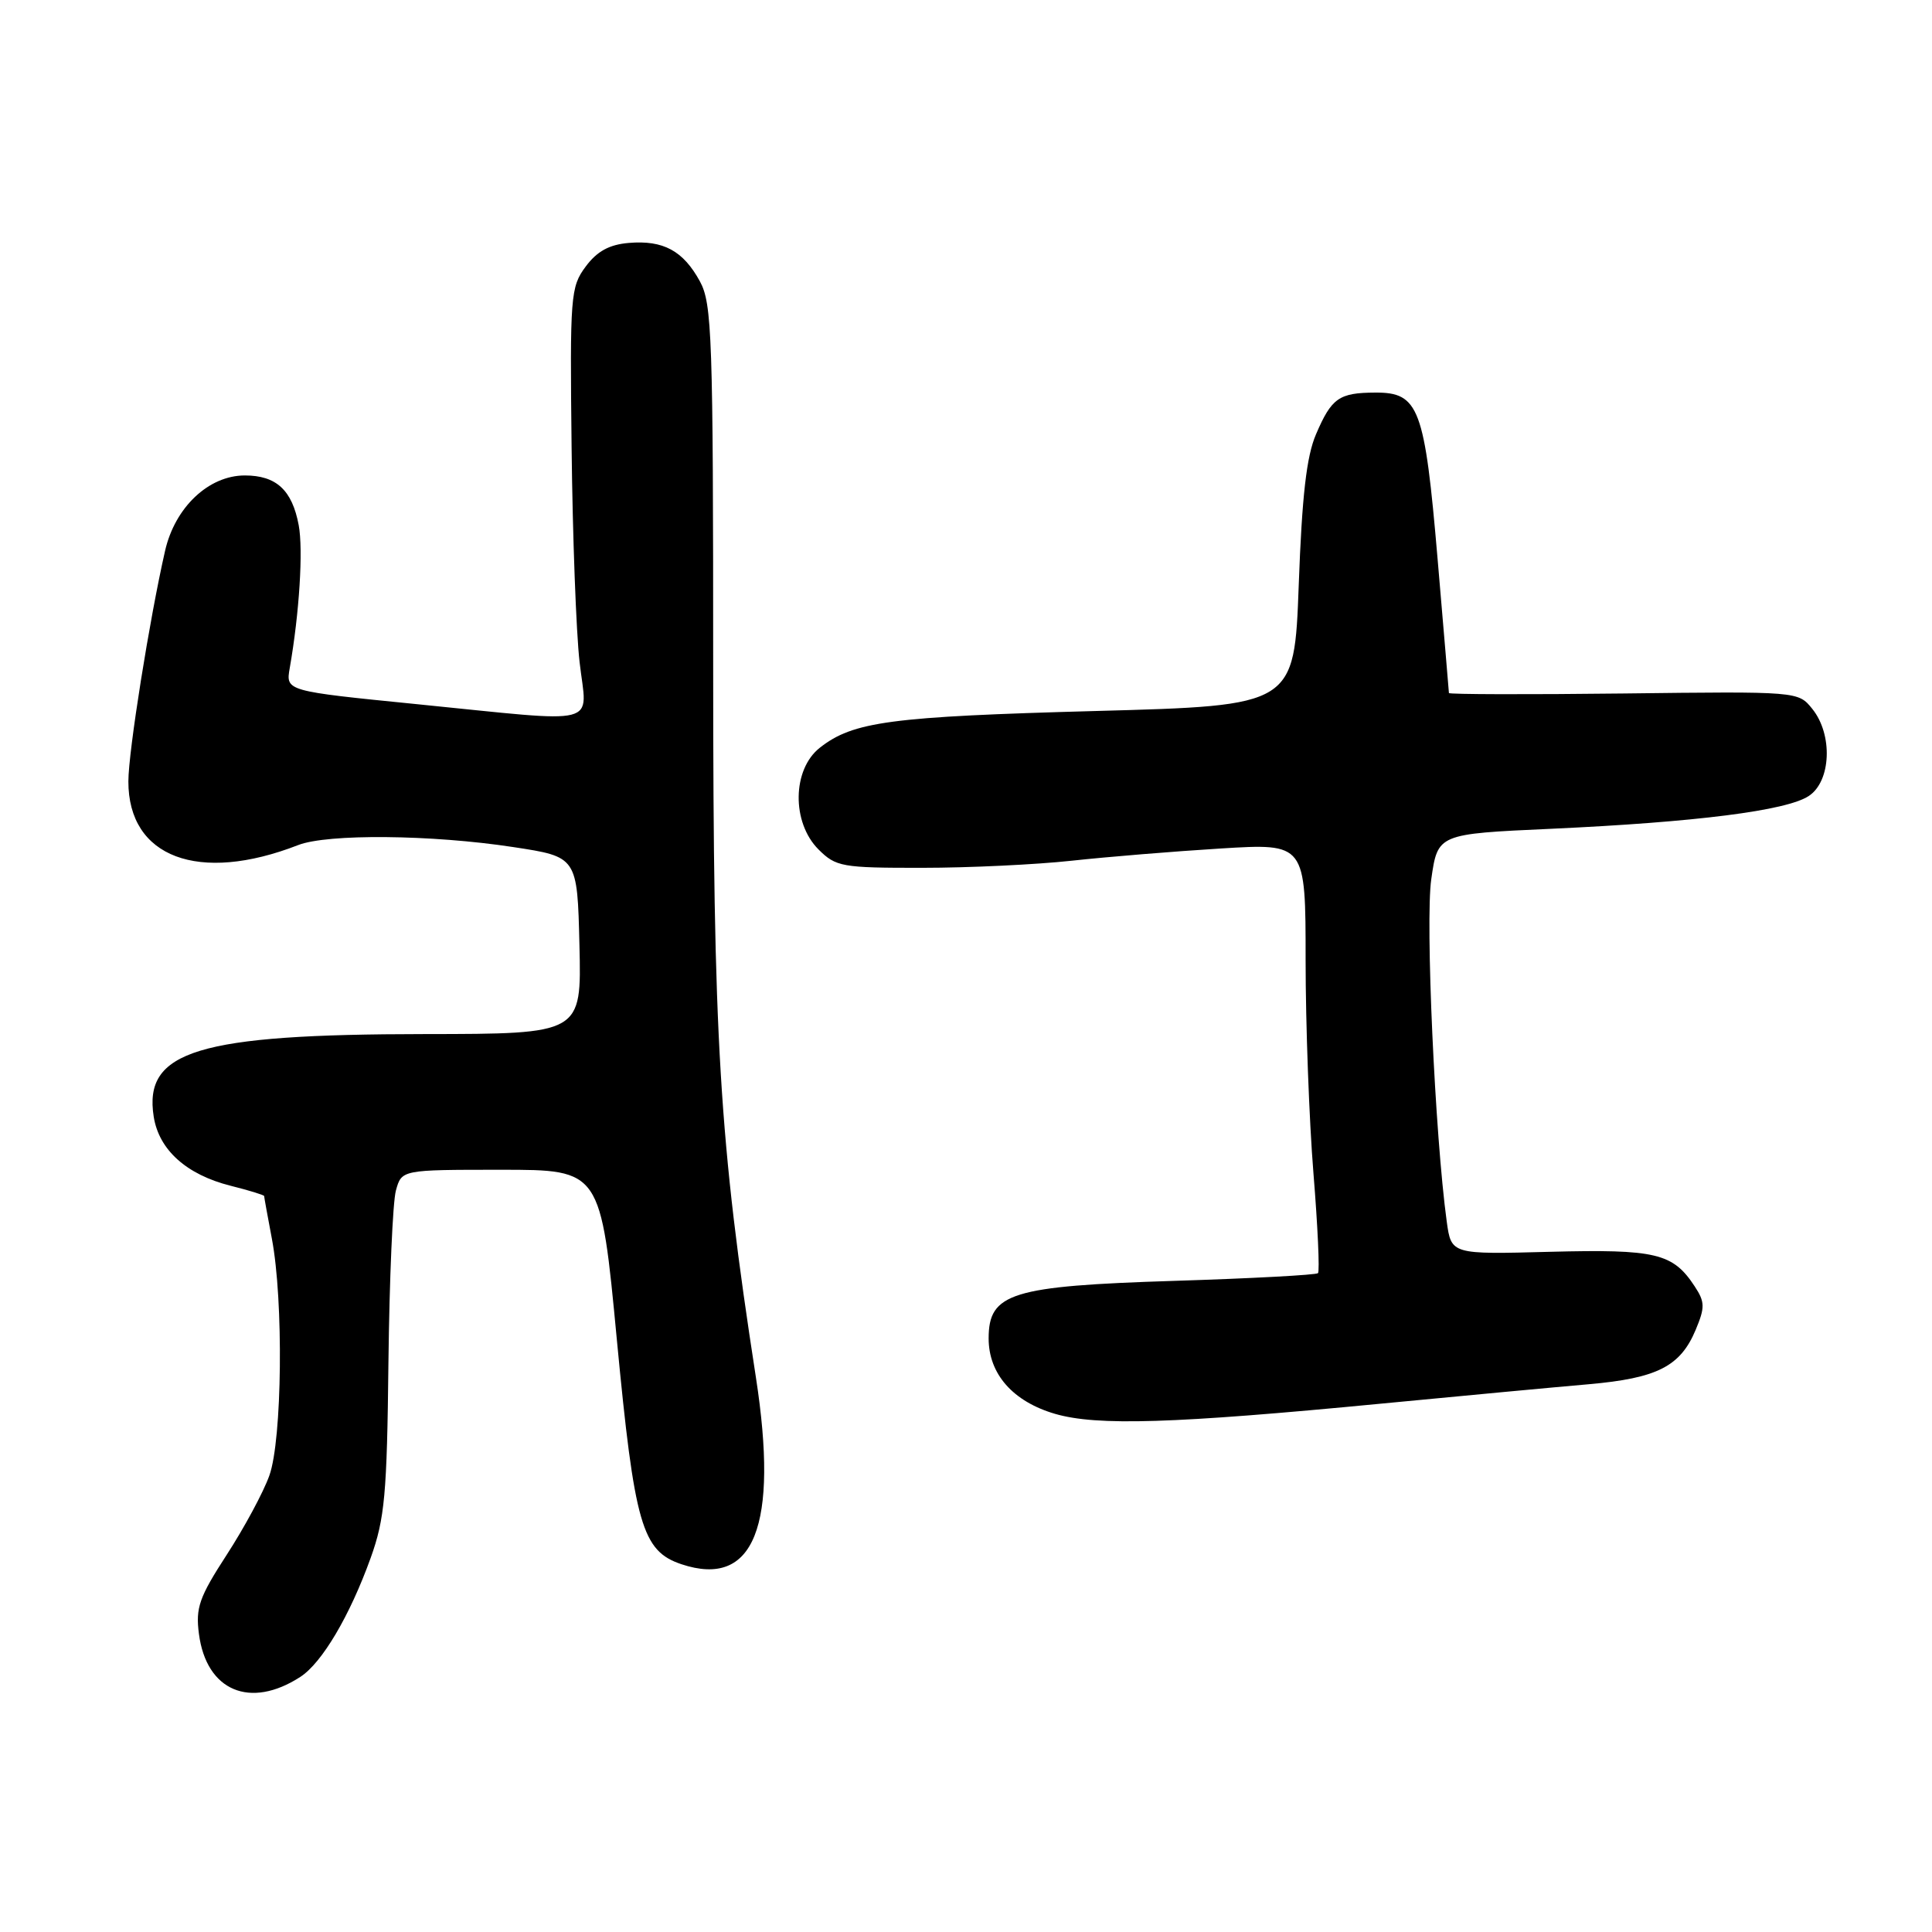 <?xml version="1.0" encoding="UTF-8" standalone="no"?>
<!DOCTYPE svg PUBLIC "-//W3C//DTD SVG 1.1//EN" "http://www.w3.org/Graphics/SVG/1.1/DTD/svg11.dtd" >
<svg xmlns="http://www.w3.org/2000/svg" xmlns:xlink="http://www.w3.org/1999/xlink" version="1.1" viewBox="0 0 256 256">
 <g >
 <path fill="currentColor"
d=" M 39.79 222.20 C 42.67 220.34 46.36 214.09 49.12 206.42 C 50.98 201.23 51.28 198.03 51.47 180.50 C 51.60 169.50 52.04 159.26 52.46 157.75 C 53.22 155.00 53.22 155.00 66.41 155.00 C 79.60 155.00 79.60 155.00 81.74 177.56 C 84.07 202.04 85.07 205.52 90.30 207.27 C 99.92 210.47 103.21 202.21 100.16 182.50 C 95.29 151.01 94.50 137.91 94.50 88.50 C 94.50 44.57 94.35 40.23 92.74 37.28 C 90.52 33.22 87.89 31.80 83.31 32.19 C 80.72 32.41 79.10 33.30 77.60 35.33 C 75.60 38.02 75.51 39.19 75.74 59.33 C 75.87 70.97 76.34 83.76 76.80 87.75 C 77.78 96.39 80.12 95.79 55.18 93.30 C 37.86 91.57 37.86 91.57 38.39 88.53 C 39.67 81.23 40.19 72.85 39.58 69.59 C 38.71 64.94 36.61 63.00 32.44 63.00 C 27.65 63.00 23.18 67.22 21.87 73.00 C 19.82 81.98 17.01 99.60 17.01 103.53 C 16.99 113.61 26.32 117.11 39.50 111.98 C 43.38 110.46 57.21 110.59 68.00 112.24 C 76.50 113.53 76.50 113.53 76.78 125.27 C 77.06 137.00 77.06 137.00 56.28 137.02 C 26.20 137.04 18.98 139.24 20.37 147.98 C 21.07 152.38 24.72 155.65 30.56 157.12 C 33.00 157.73 35.00 158.35 35.00 158.48 C 35.00 158.62 35.46 161.15 36.02 164.11 C 37.59 172.34 37.39 190.79 35.69 195.52 C 34.90 197.74 32.35 202.46 30.04 206.02 C 26.40 211.63 25.90 213.04 26.36 216.50 C 27.34 224.05 33.14 226.51 39.79 222.20 Z  M 183.00 185.99 C 193.72 184.96 206.10 183.80 210.50 183.42 C 219.59 182.62 222.66 181.06 224.69 176.20 C 225.93 173.23 225.92 172.52 224.55 170.44 C 221.67 166.05 219.42 165.51 205.40 165.87 C 192.30 166.22 192.30 166.22 191.70 161.86 C 190.14 150.45 188.85 122.03 189.65 116.50 C 190.51 110.50 190.51 110.50 205.50 109.82 C 224.72 108.94 236.71 107.42 239.66 105.48 C 242.64 103.54 242.89 97.32 240.13 93.92 C 238.27 91.61 238.24 91.61 215.13 91.89 C 202.41 92.04 191.99 92.01 191.99 91.83 C 191.98 91.65 191.31 83.66 190.49 74.08 C 188.78 54.02 188.02 51.99 182.23 52.02 C 177.43 52.04 176.44 52.73 174.38 57.54 C 173.12 60.46 172.52 65.70 172.09 77.50 C 171.50 93.50 171.50 93.50 145.25 94.21 C 117.98 94.95 113.04 95.61 108.63 99.08 C 104.97 101.96 104.88 108.97 108.45 112.55 C 110.77 114.86 111.54 115.00 122.20 114.99 C 128.42 114.99 137.32 114.56 142.00 114.05 C 146.68 113.54 155.56 112.81 161.75 112.43 C 173.00 111.74 173.00 111.74 173.00 127.23 C 173.00 135.74 173.47 148.46 174.04 155.48 C 174.61 162.51 174.88 168.46 174.64 168.70 C 174.40 168.94 165.83 169.40 155.61 169.72 C 134.00 170.40 131.00 171.33 131.00 177.35 C 131.00 182.06 134.22 185.71 139.79 187.34 C 145.37 188.96 155.42 188.65 183.00 185.99 Z "/>
</g>
</svg>